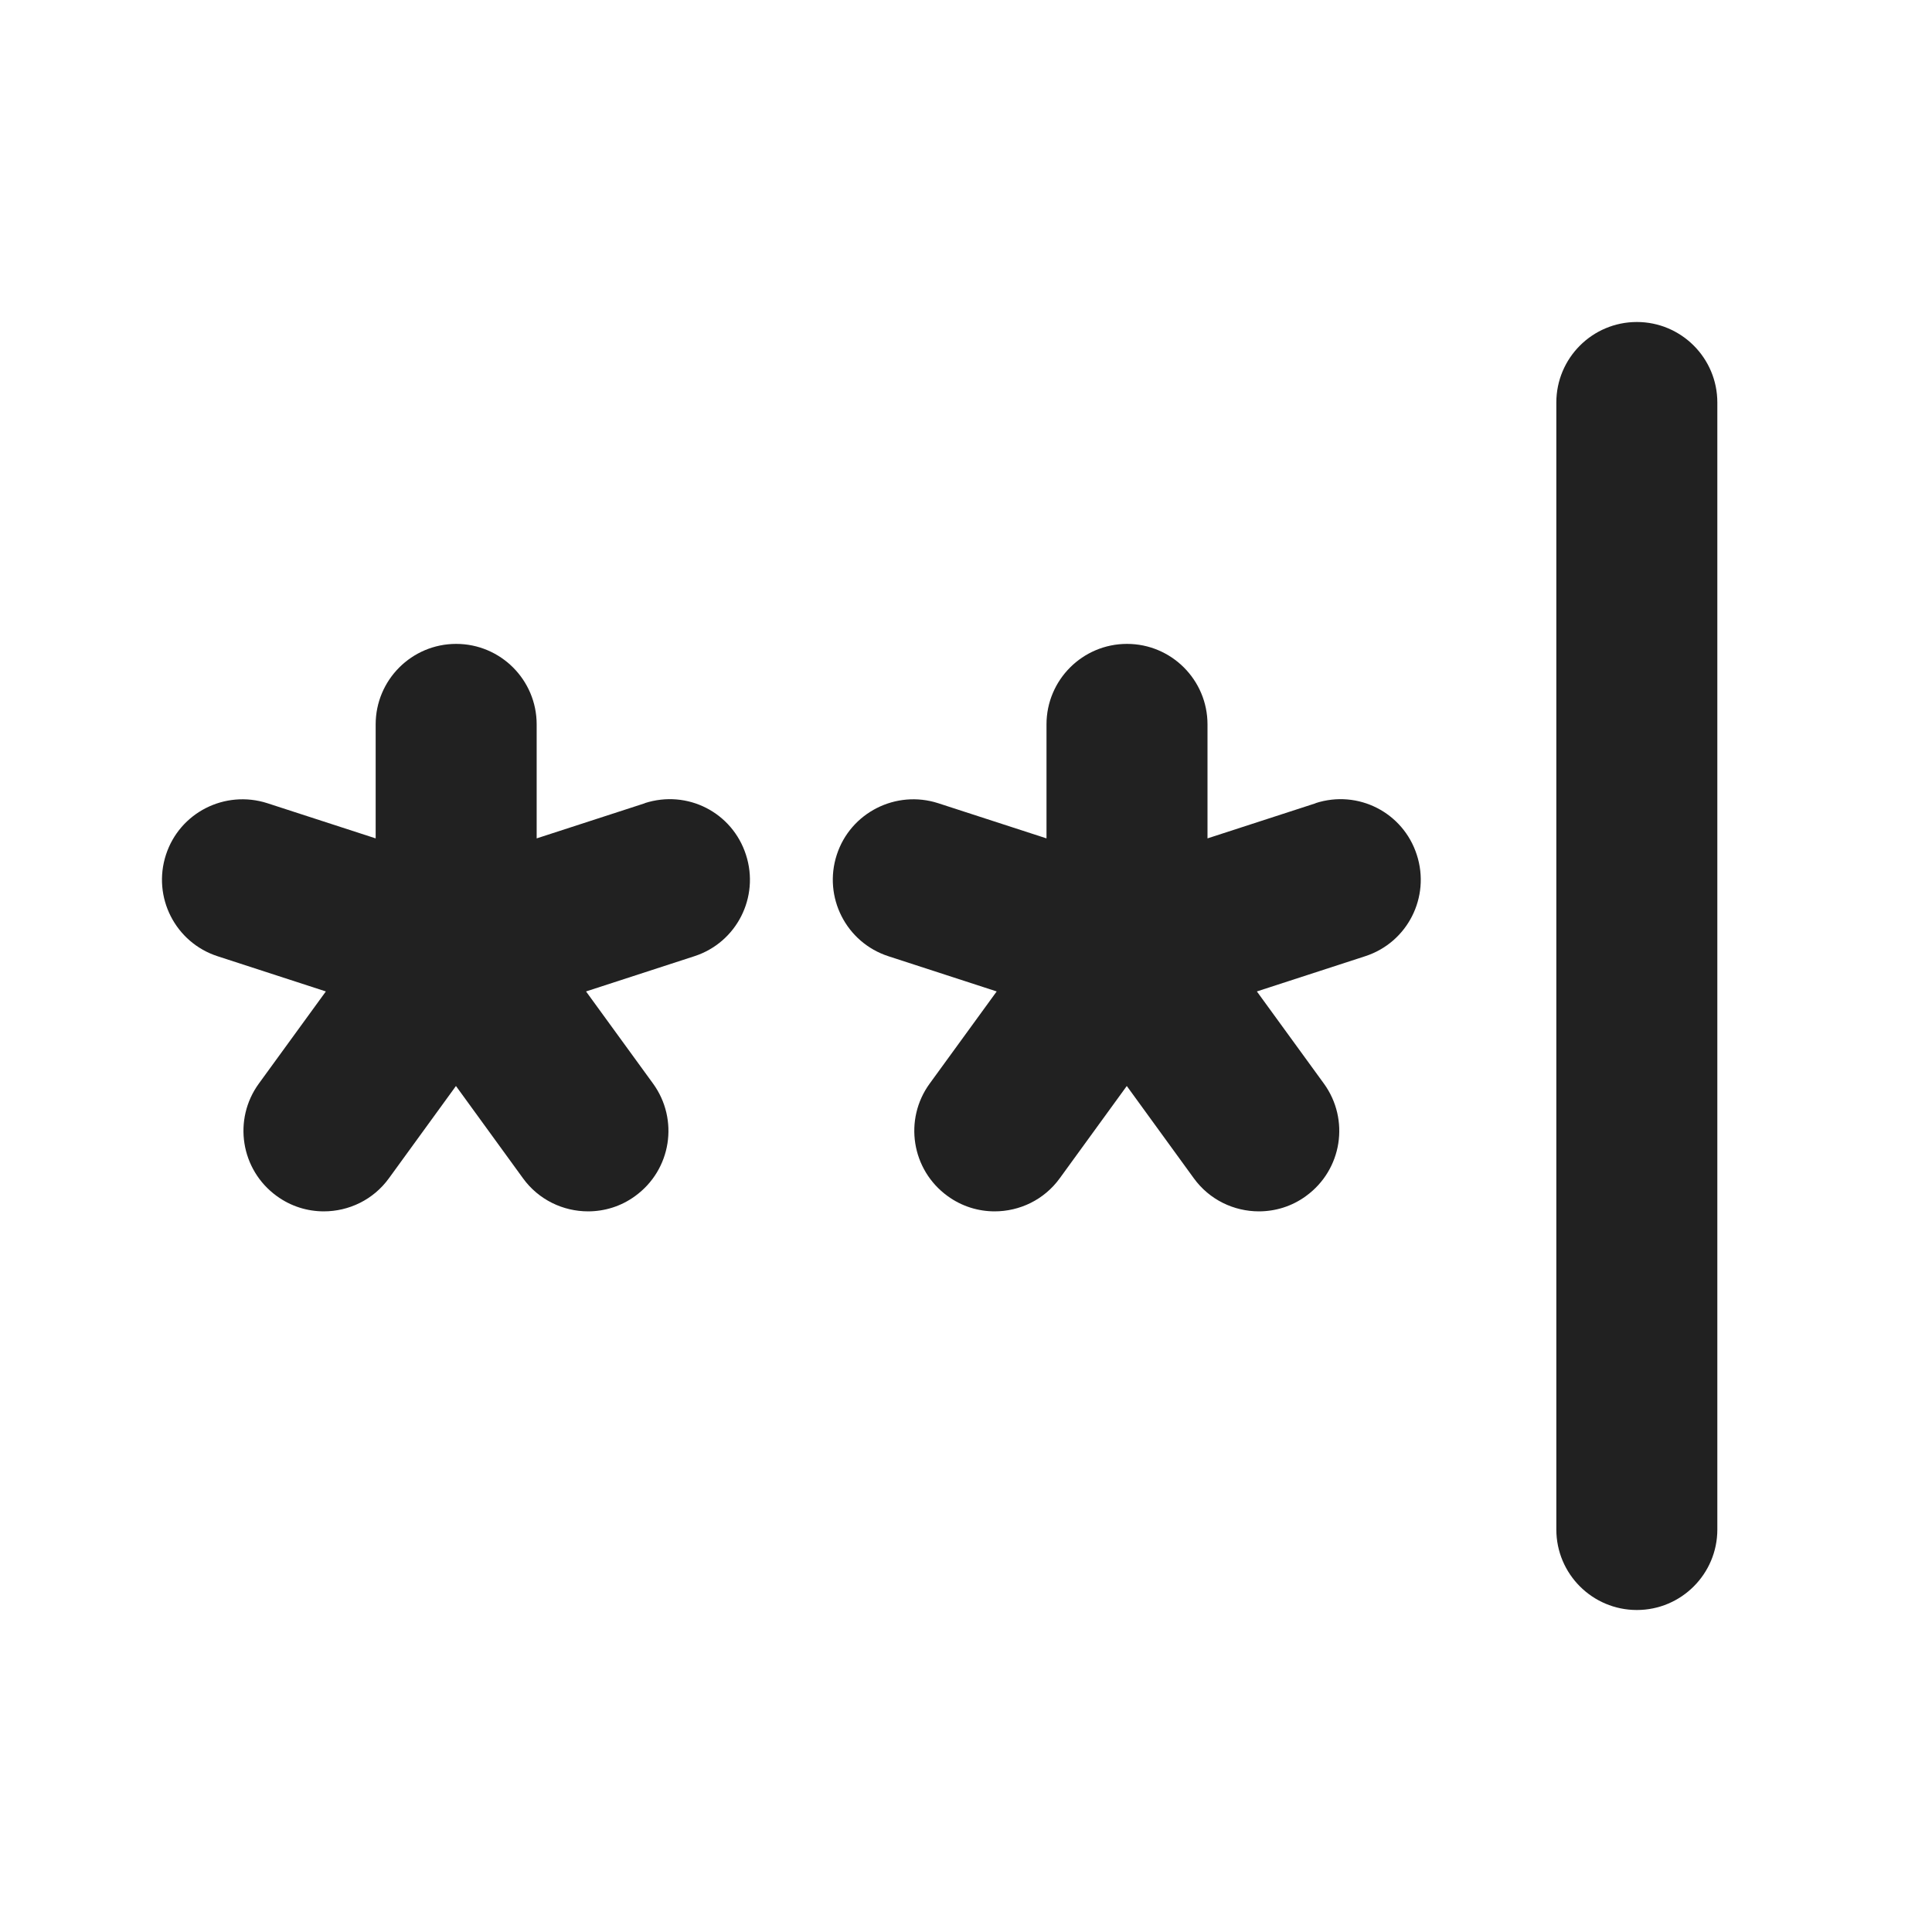 <svg xmlns="http://www.w3.org/2000/svg" height="18" width="18" viewBox="0 0 18 18"><title>password 2</title><g fill="#212121" class="nc-icon-wrapper"><path d="M15.25,3c-.414,0-.75,.336-.75,.75V14.25c0,.414,.336,.75,.75,.75s.75-.336,.75-.75V3.75c0-.414-.336-.75-.75-.75Z" data-color="color-2"></path><path d="M6.01,7.483l-1.01,.328v-1.062c0-.414-.336-.75-.75-.75s-.75,.336-.75,.75v1.062l-1.01-.328c-.394-.126-.816,.087-.944,.481s.087,.817,.481,.945l1.009,.328-.624,.858c-.244,.335-.17,.804,.166,1.048,.133,.097,.287,.143,.439,.143,.232,0,.461-.107,.607-.309l.624-.859,.624,.859c.146,.202,.375,.309,.607,.309,.152,0,.307-.046,.439-.143,.336-.244,.41-.712,.166-1.048l-.624-.858,1.009-.328c.395-.128,.609-.551,.481-.945-.127-.394-.545-.61-.944-.481Z" fill="#212121"></path><path d="M12.26,7.483l-1.01,.328v-1.062c0-.414-.336-.75-.75-.75s-.75,.336-.75,.75v1.062l-1.01-.328c-.392-.126-.816,.087-.944,.481s.087,.817,.481,.945l1.009,.328-.624,.858c-.244,.335-.17,.804,.166,1.048,.133,.097,.287,.143,.439,.143,.232,0,.461-.107,.607-.309l.624-.859,.624,.859c.146,.202,.375,.309,.607,.309,.152,0,.307-.046,.439-.143,.336-.244,.41-.712,.166-1.048l-.624-.858,1.009-.328c.395-.128,.609-.551,.481-.945-.127-.394-.547-.61-.944-.481Z" fill="#212121"></path></g></svg>